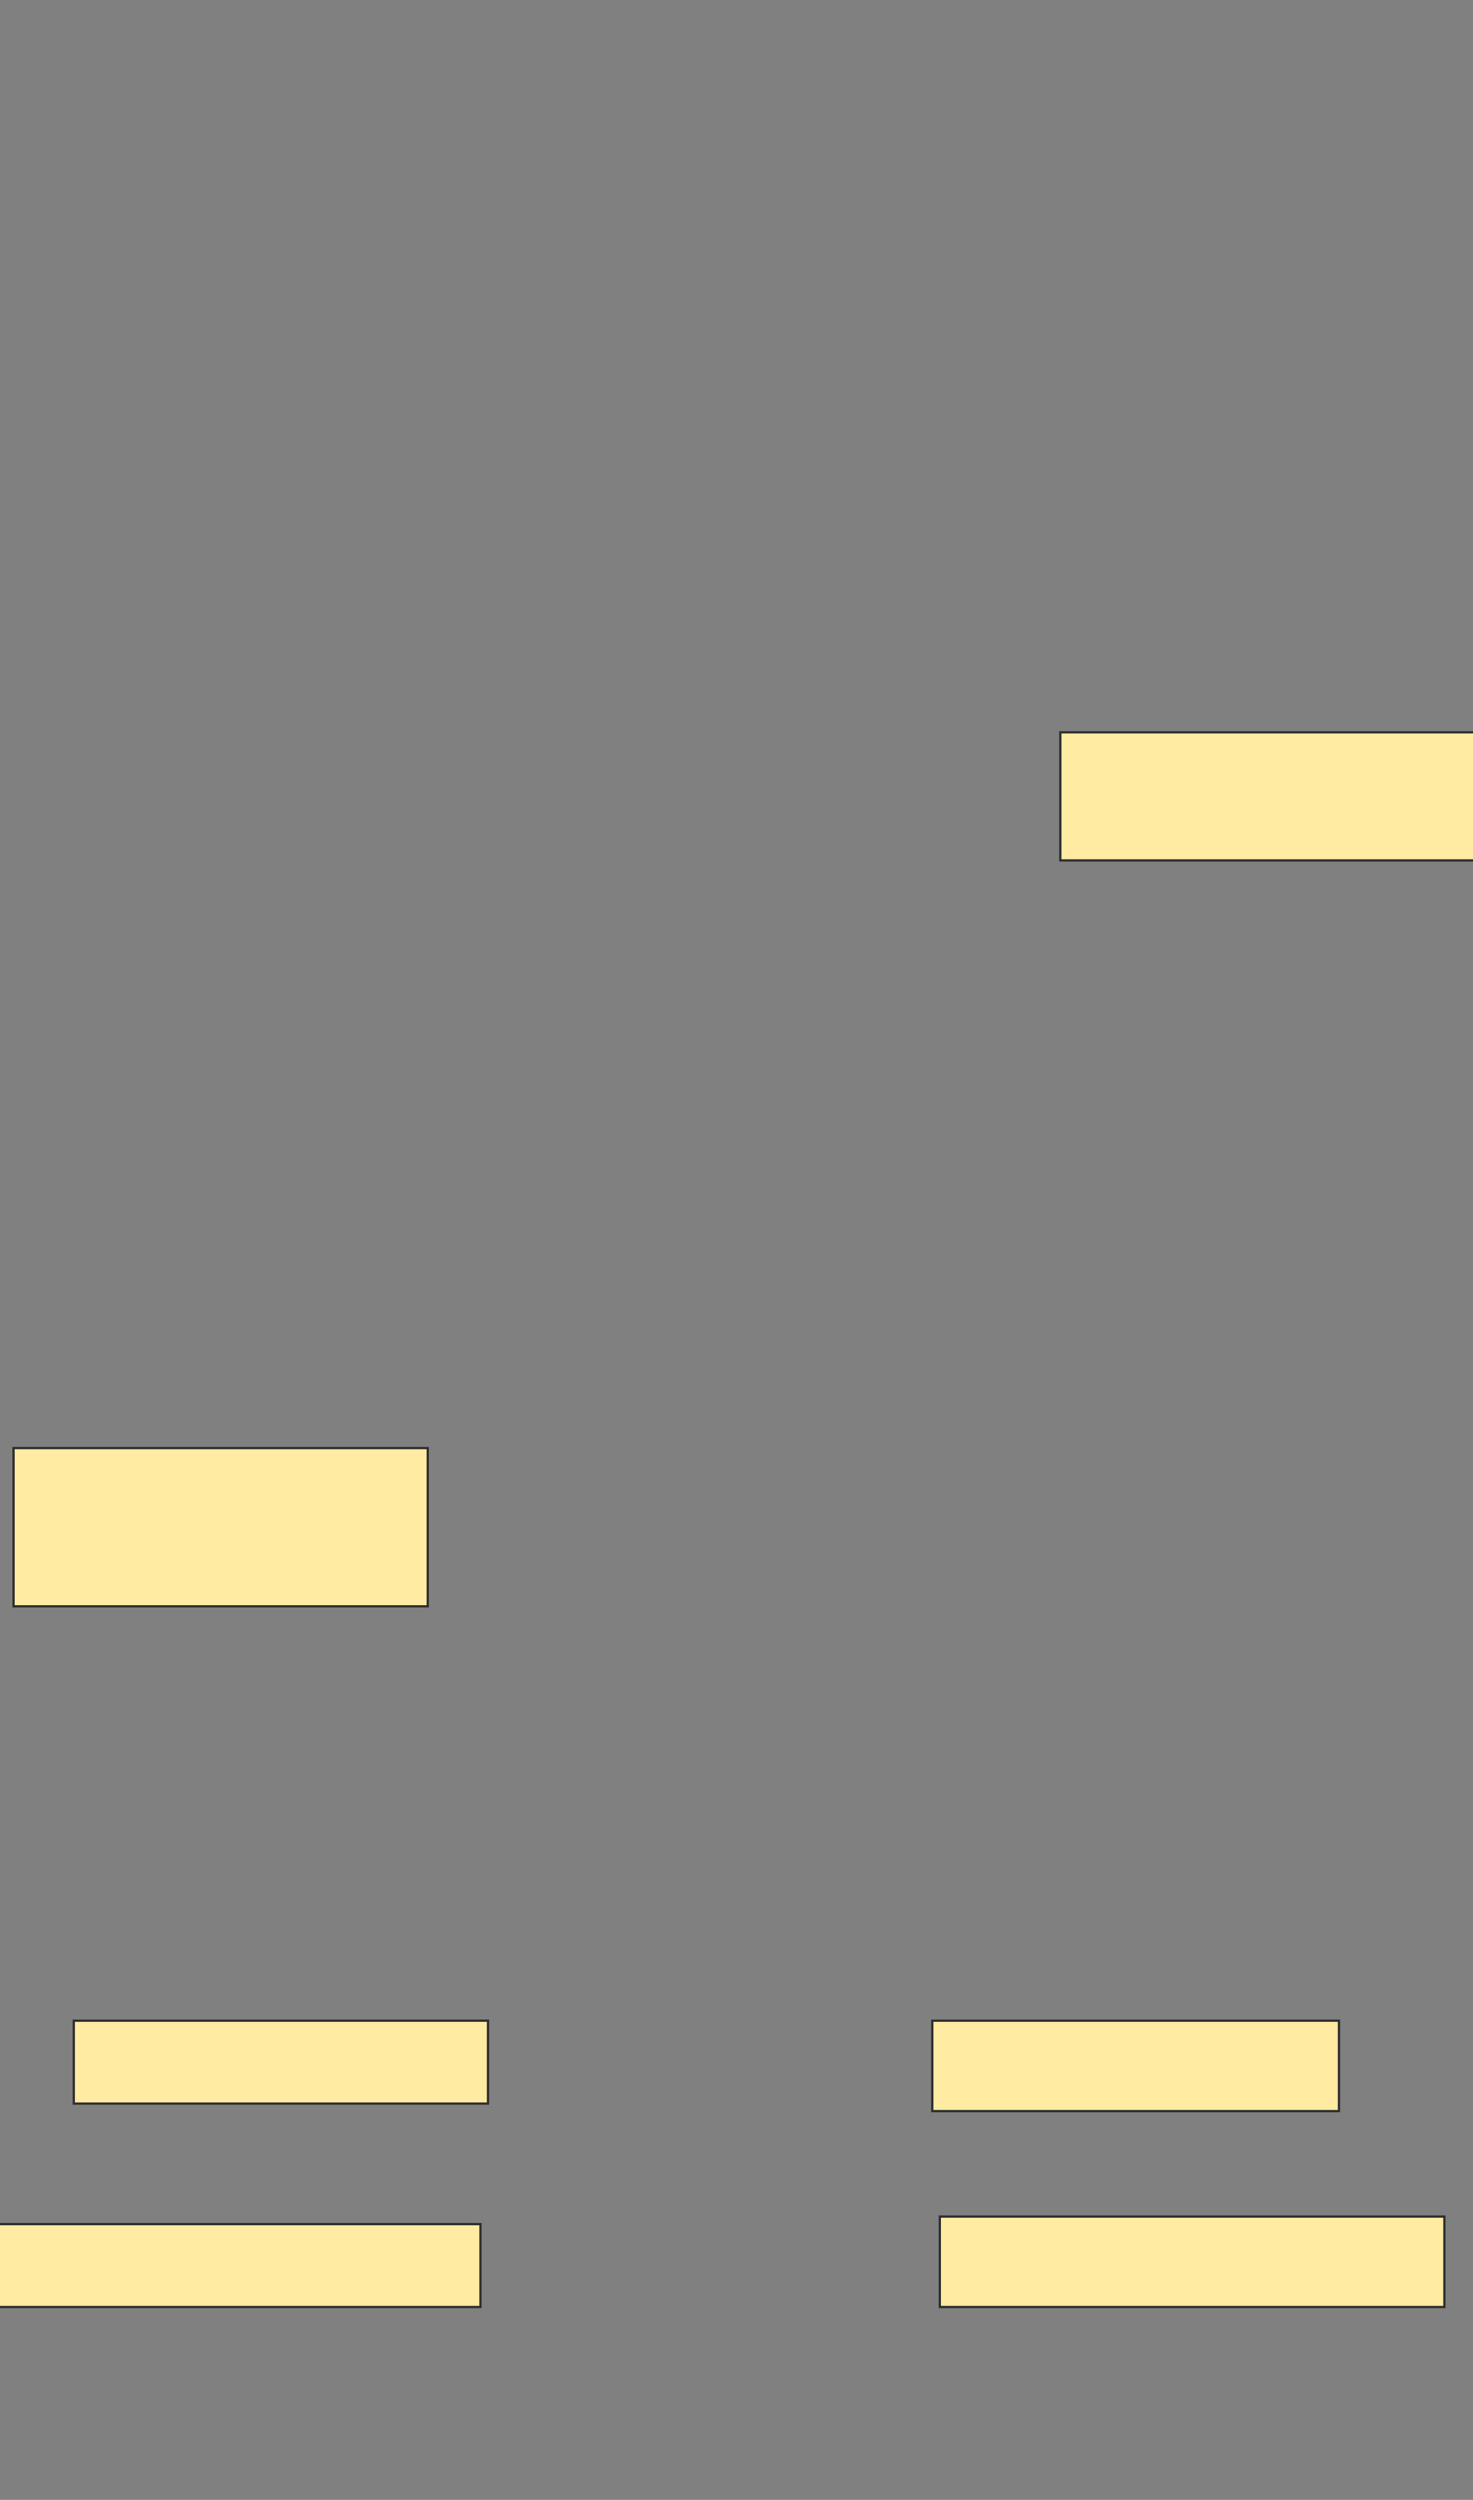 <svg xmlns="http://www.w3.org/2000/svg" width="652" height="1106">
 <rect width="100%" height="100%" fill="#808080" stroke="none"/>
 <!-- Created with Image Occlusion Enhanced -->
 <g>
  <title>Labels</title>
 </g>
 <g>
  <title>Masks</title>
  <rect id="68aef5d20a2546cea4265092db90edf6-ao-1" height="56.667" width="183.333" y="324" x="469.333" stroke="#2D2D2D" fill="#FFEBA2"/>
  <rect id="68aef5d20a2546cea4265092db90edf6-ao-2" height="70" width="183.333" y="640.667" x="6" stroke="#2D2D2D" fill="#FFEBA2"/>
  <rect id="68aef5d20a2546cea4265092db90edf6-ao-3" height="36.667" width="183.333" y="894" x="32.667" stroke="#2D2D2D" fill="#FFEBA2"/>
  <rect id="68aef5d20a2546cea4265092db90edf6-ao-4" height="40" width="180" y="894" x="412.667" stroke="#2D2D2D" fill="#FFEBA2"/>
  <rect id="68aef5d20a2546cea4265092db90edf6-ao-5" height="40" width="223.333" y="980.667" x="416" stroke="#2D2D2D" fill="#FFEBA2"/>
  
  <rect id="68aef5d20a2546cea4265092db90edf6-ao-7" height="36.667" width="213.333" y="984" x="-0.667" stroke="#2D2D2D" fill="#FFEBA2"/>
 </g>
</svg>